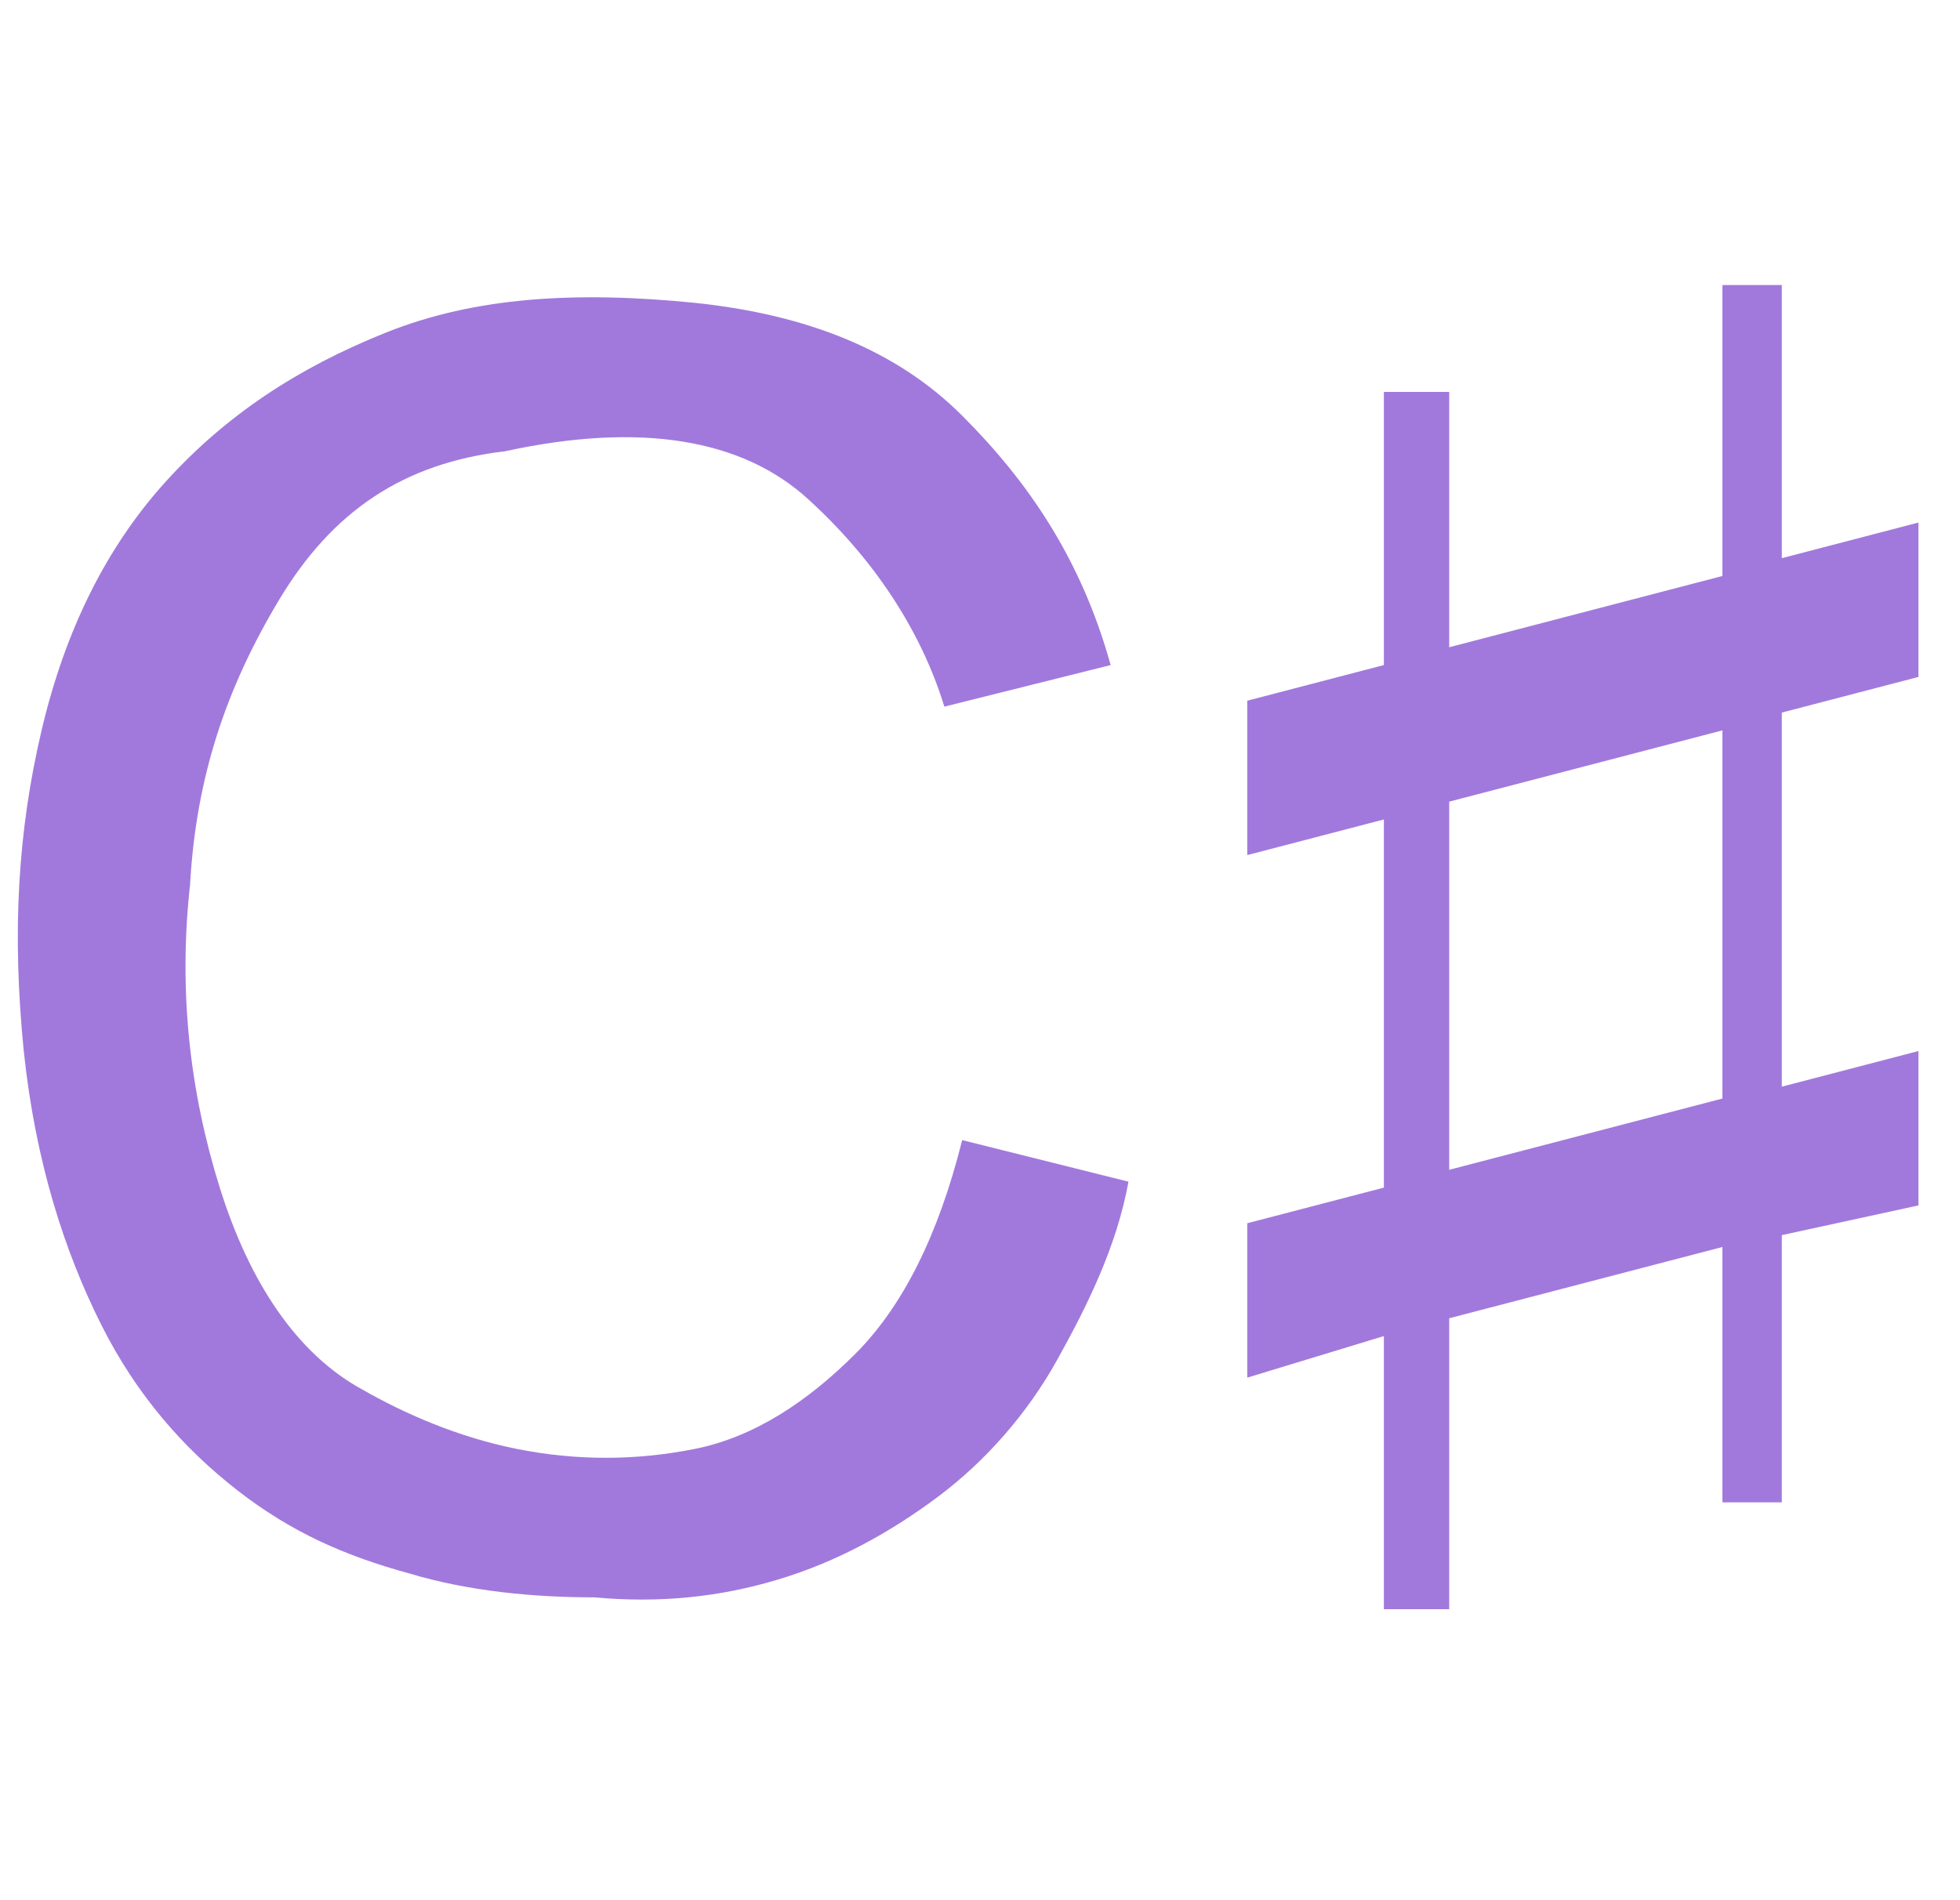 <?xml version="1.0" encoding="utf-8"?>
<!-- Generator: Adobe Illustrator 28.0.0, SVG Export Plug-In . SVG Version: 6.00 Build 0)  -->
<svg version="1.1" id="Layer_1" xmlns="http://www.w3.org/2000/svg" xmlns:xlink="http://www.w3.org/1999/xlink" x="0px" y="0px"
	 viewBox="0 0 33 32" style="enable-background:new 0 0 33 32;" xml:space="preserve">
<style type="text/css">
	.st0{fill:#A179DC;}
</style>
<path class="st0" d="M29,9.7V4.8h1v4.6l2.3-0.6v2.6L30,12v6.3l2.3-0.6v2.6L30,20.8v4.5h-1v-4.3l-4.6,1.2v4.9h-1.1v-4.6L21,23.2v-2.6
	l2.3-0.6v-6.2L21,14.4v-2.6l2.3-0.6V6.6h1.1v4.3L29,9.7z M24.4,13.5v6.2l4.6-1.2v-6.2L24.4,13.5z M0.4,17.7c0.2,1.9,0.7,3.4,1.3,4.6
	c0.6,1.2,1.4,2.1,2.3,2.8c0.9,0.7,1.8,1.1,2.9,1.4c1,0.3,2.1,0.4,3.1,0.4c1.1,0.1,2.1,0,3.1-0.3c1-0.3,1.9-0.8,2.7-1.4
	c0.8-0.6,1.5-1.4,2-2.3s1-1.9,1.2-3l-2.8-0.7c-0.4,1.6-1,2.8-1.8,3.6c-0.8,0.8-1.7,1.4-2.7,1.6s-2,0.2-3,0c-1-0.2-1.9-0.6-2.6-1
	c-1.1-0.6-1.9-1.8-2.4-3.4s-0.7-3.3-0.5-5.1c0.1-1.8,0.6-3.3,1.5-4.8s2.1-2.3,3.8-2.5c2.3-0.5,4-0.2,5.1,0.8s1.9,2.2,2.3,3.5
	l2.8-0.7c-0.5-1.8-1.4-3.1-2.5-4.2s-2.6-1.7-4.5-1.9C9.7,4.9,8,5,6.5,5.6S3.8,7,2.8,8.1s-1.7,2.5-2.1,4.2S0.2,15.7,0.4,17.7
	L0.4,17.7L0.4,17.7z"/>
</svg>

